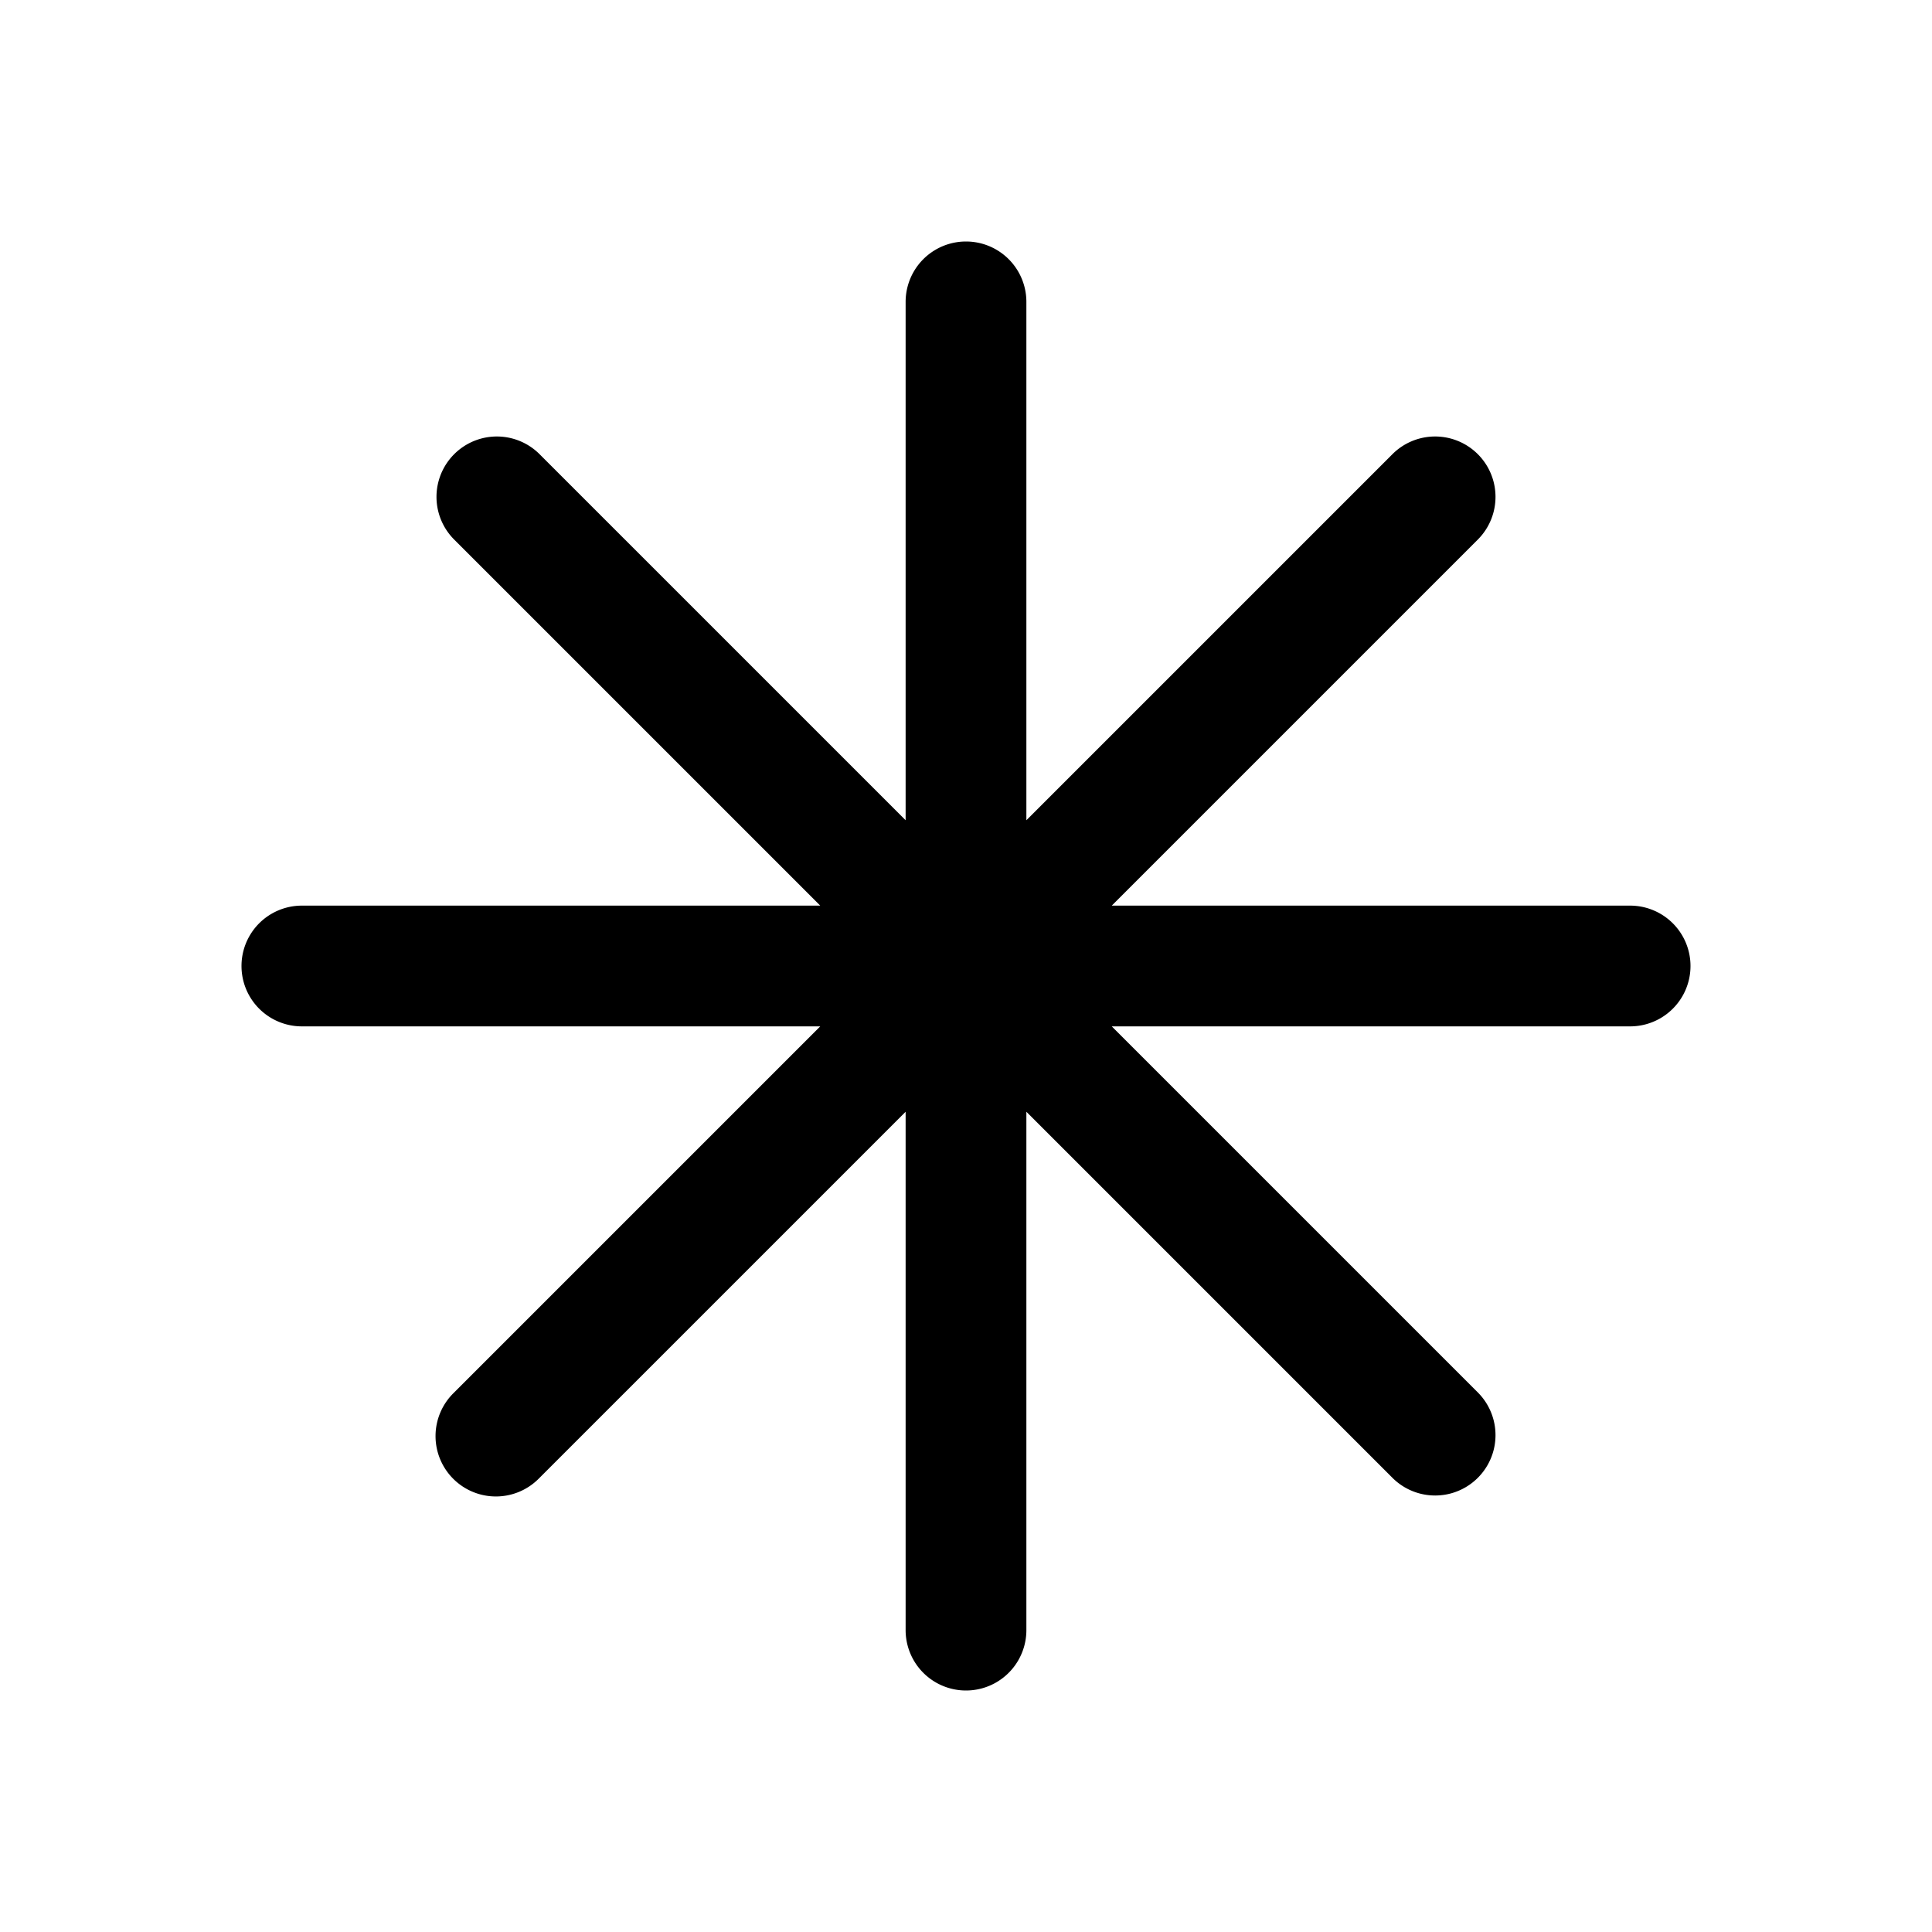 <svg id="Layer_1" data-name="Layer 1" xmlns="http://www.w3.org/2000/svg" viewBox="0 0 256 256">
  <rect width="256" height="256" fill="none"/>
  <path d="M216,120H147.313l48.569-48.569a8,8,0,0,0-11.313-11.313L136,108.687V40a8,8,0,0,0-16,0v68.687L71.431,60.118A8,8,0,0,0,60.118,71.431L108.687,120H40a8,8,0,0,0,0,16h68.687L60.118,184.569a8,8,0,1,0,11.313,11.313L120,147.313V216a8,8,0,0,0,16,0V147.313l48.569,48.569a8,8,0,0,0,11.313-11.313L147.313,136H216a8,8,0,0,0,0-16Z"/>
</svg>
